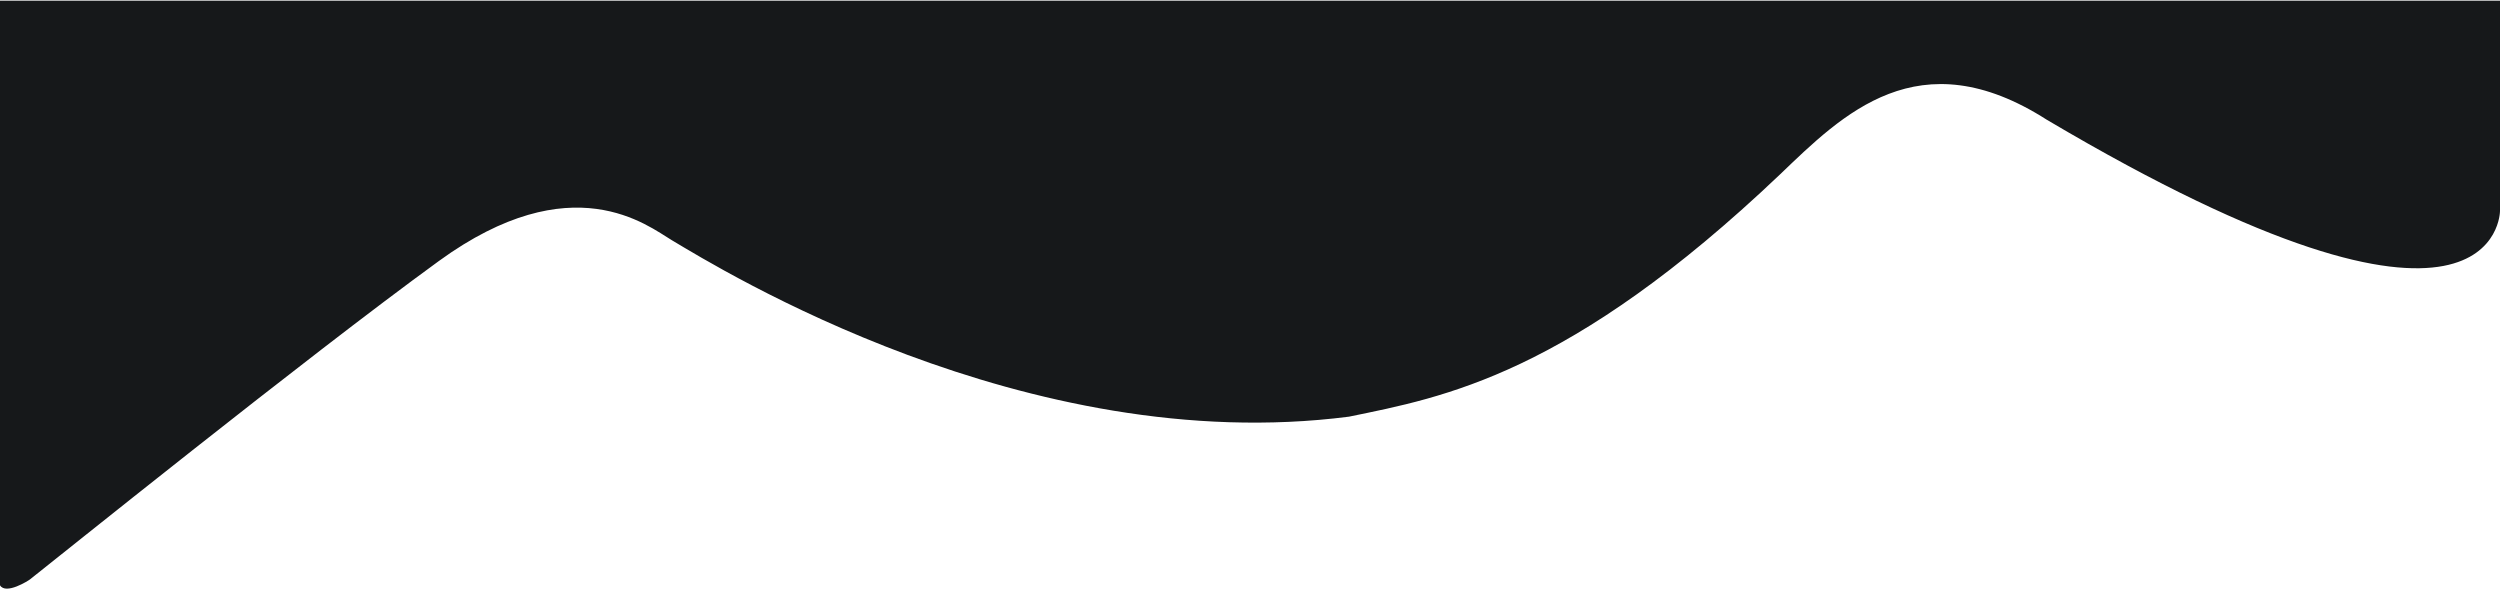 <svg width="1920" height="453" viewBox="0 0 1920 453" fill="none" xmlns="http://www.w3.org/2000/svg">
<path d="M23 445C21.895 445.865 4.5 457 0 449.5V0.5H1920V162C1920 162 1920 298 1572 92C1473.5 29 1415 88 1367 134C1205 288 1109 305 1036 320C788 352 553.291 206.673 516 184.5C497.5 173.5 439.5 126 337 200.5C234.5 275 39.853 431.81 23 445Z" fill="#16181A"/>
</svg>

